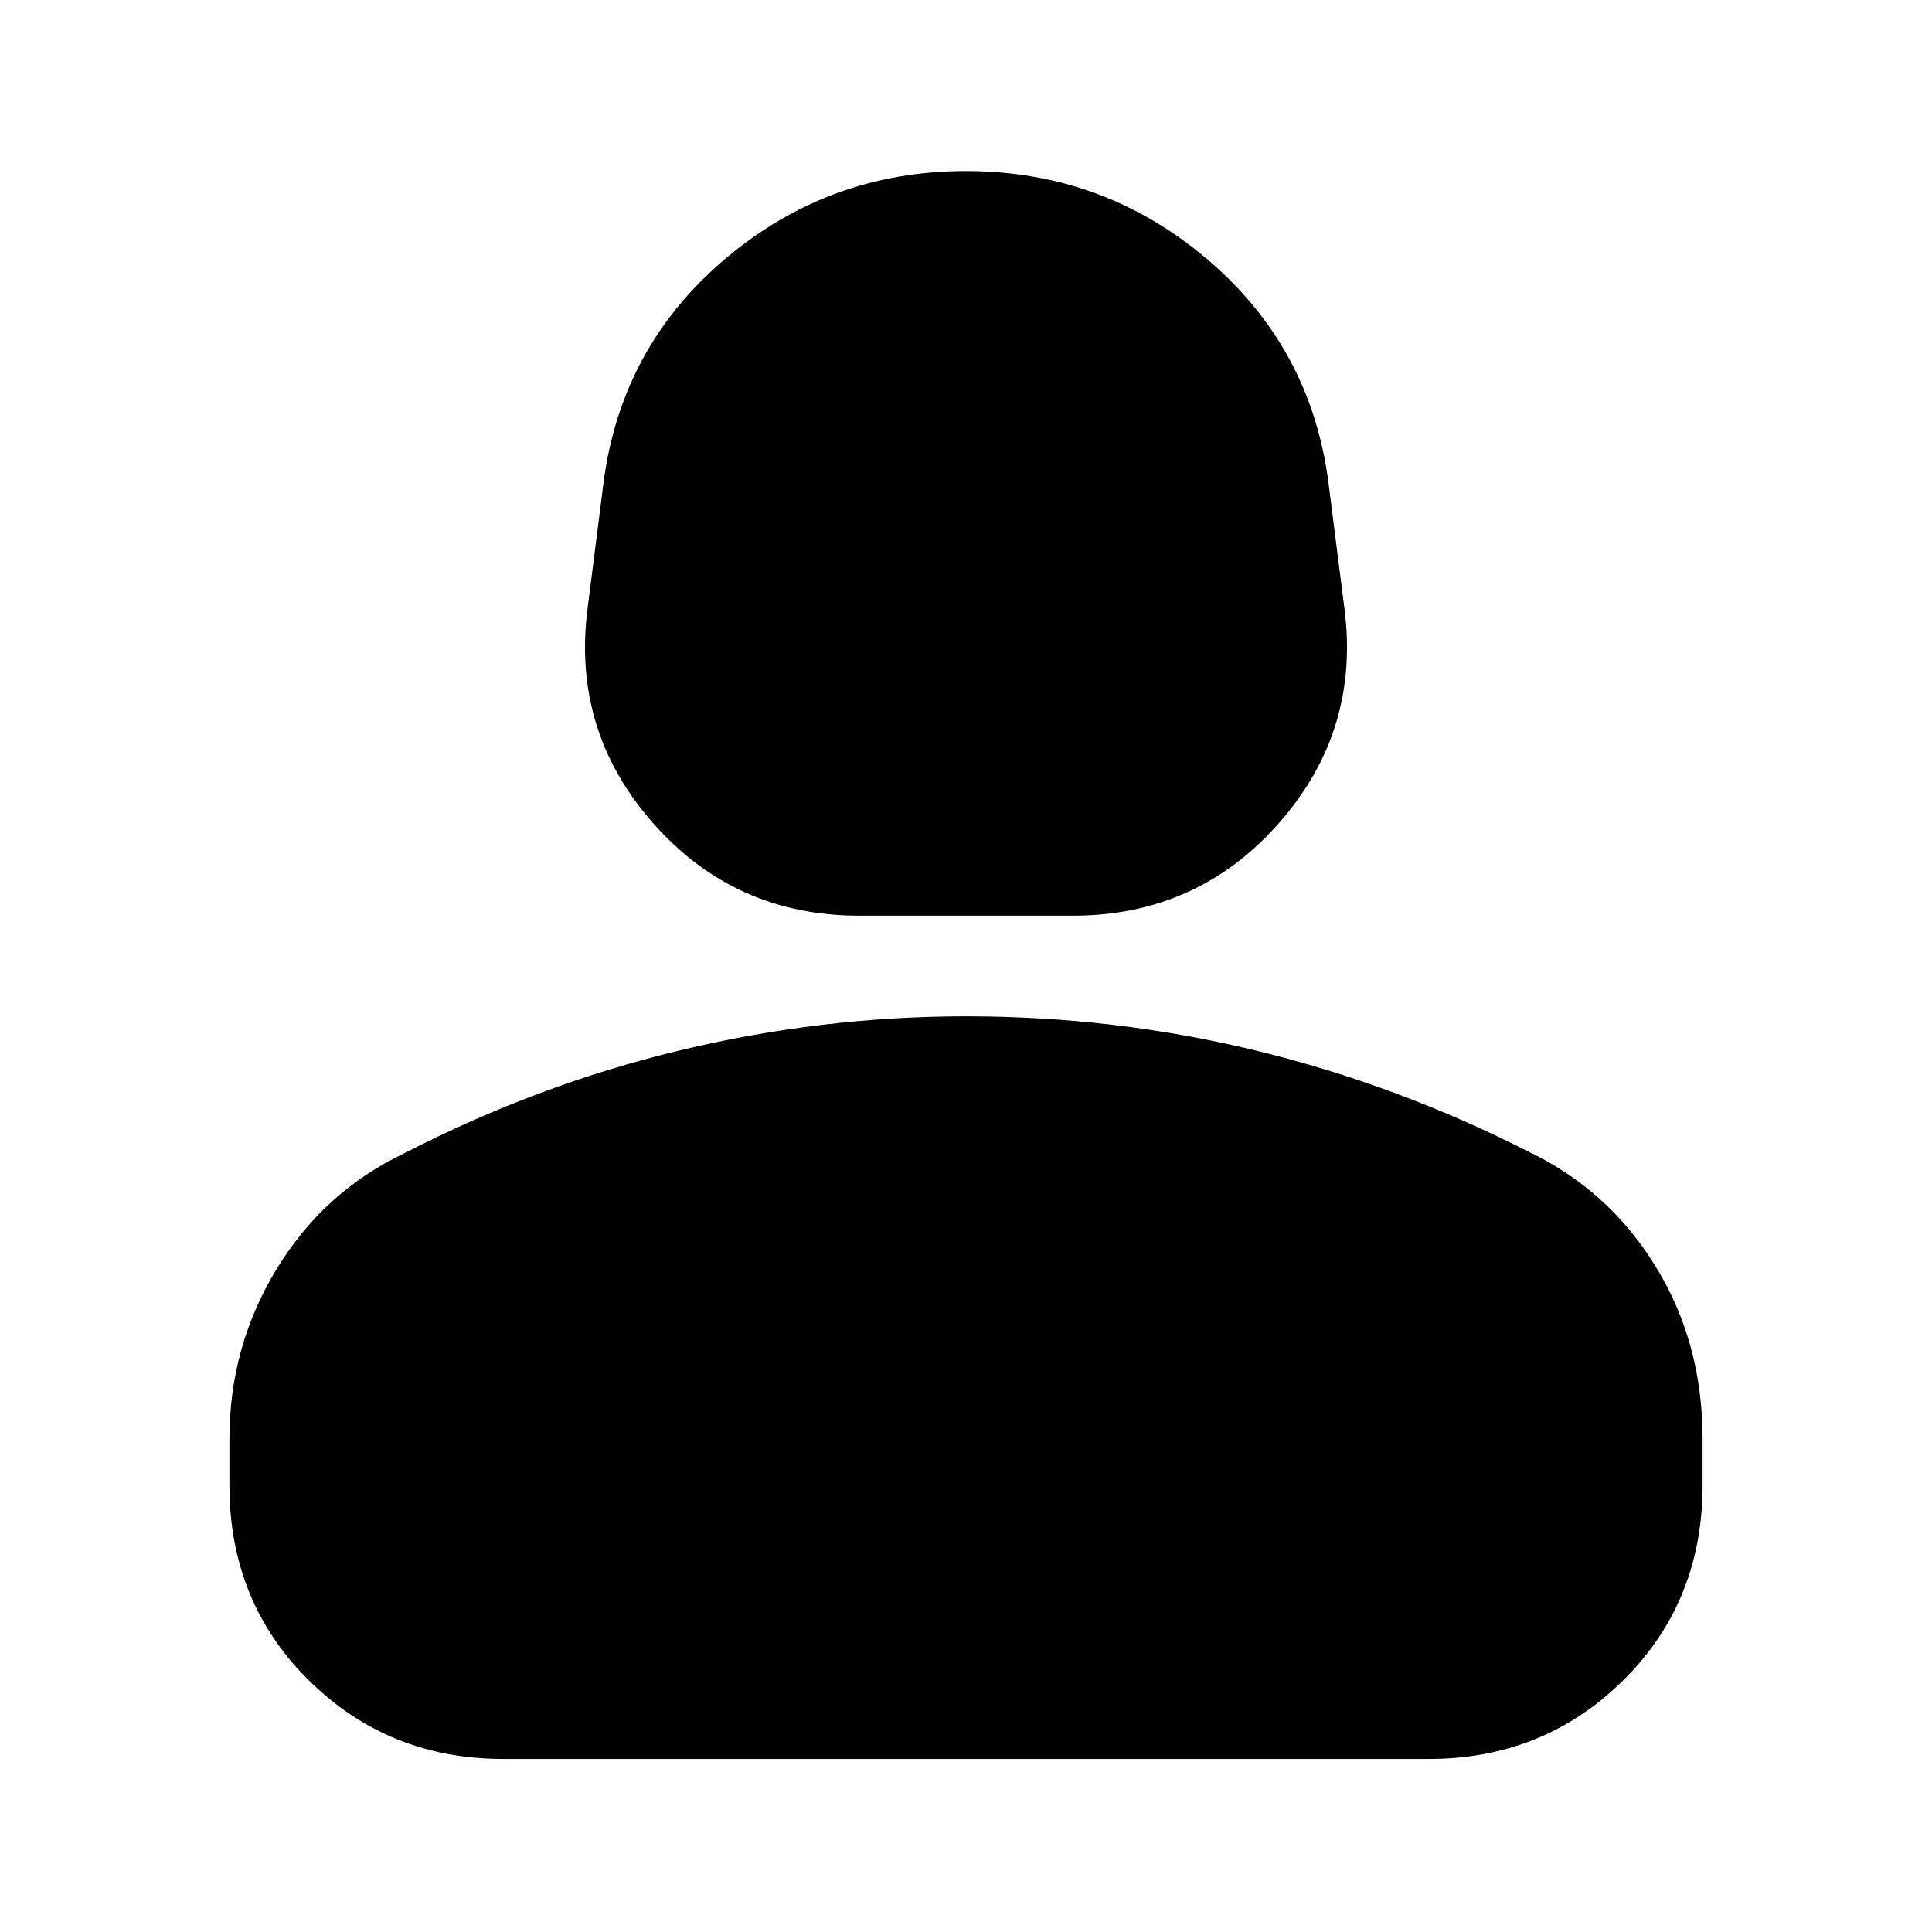 <svg xmlns="http://www.w3.org/2000/svg" height="24" viewBox="0 -960 960 960" width="24"><path d="M427-505q-62 0-102.5-46T292-658l8-63q9-67 60.5-110.5T480-875q68 0 119.5 43.5T660-721l8 63q8 61-32.5 107T533-505H427ZM114-222v-23q0-46 23.5-84.5T201-387q66-34 136.5-51T480-455q74 0 144 17t135 50q40 19 63.5 57t23.5 86v23q0 58-39.5 97T710-86H250q-57 0-96.5-39T114-222Z"/></svg>
